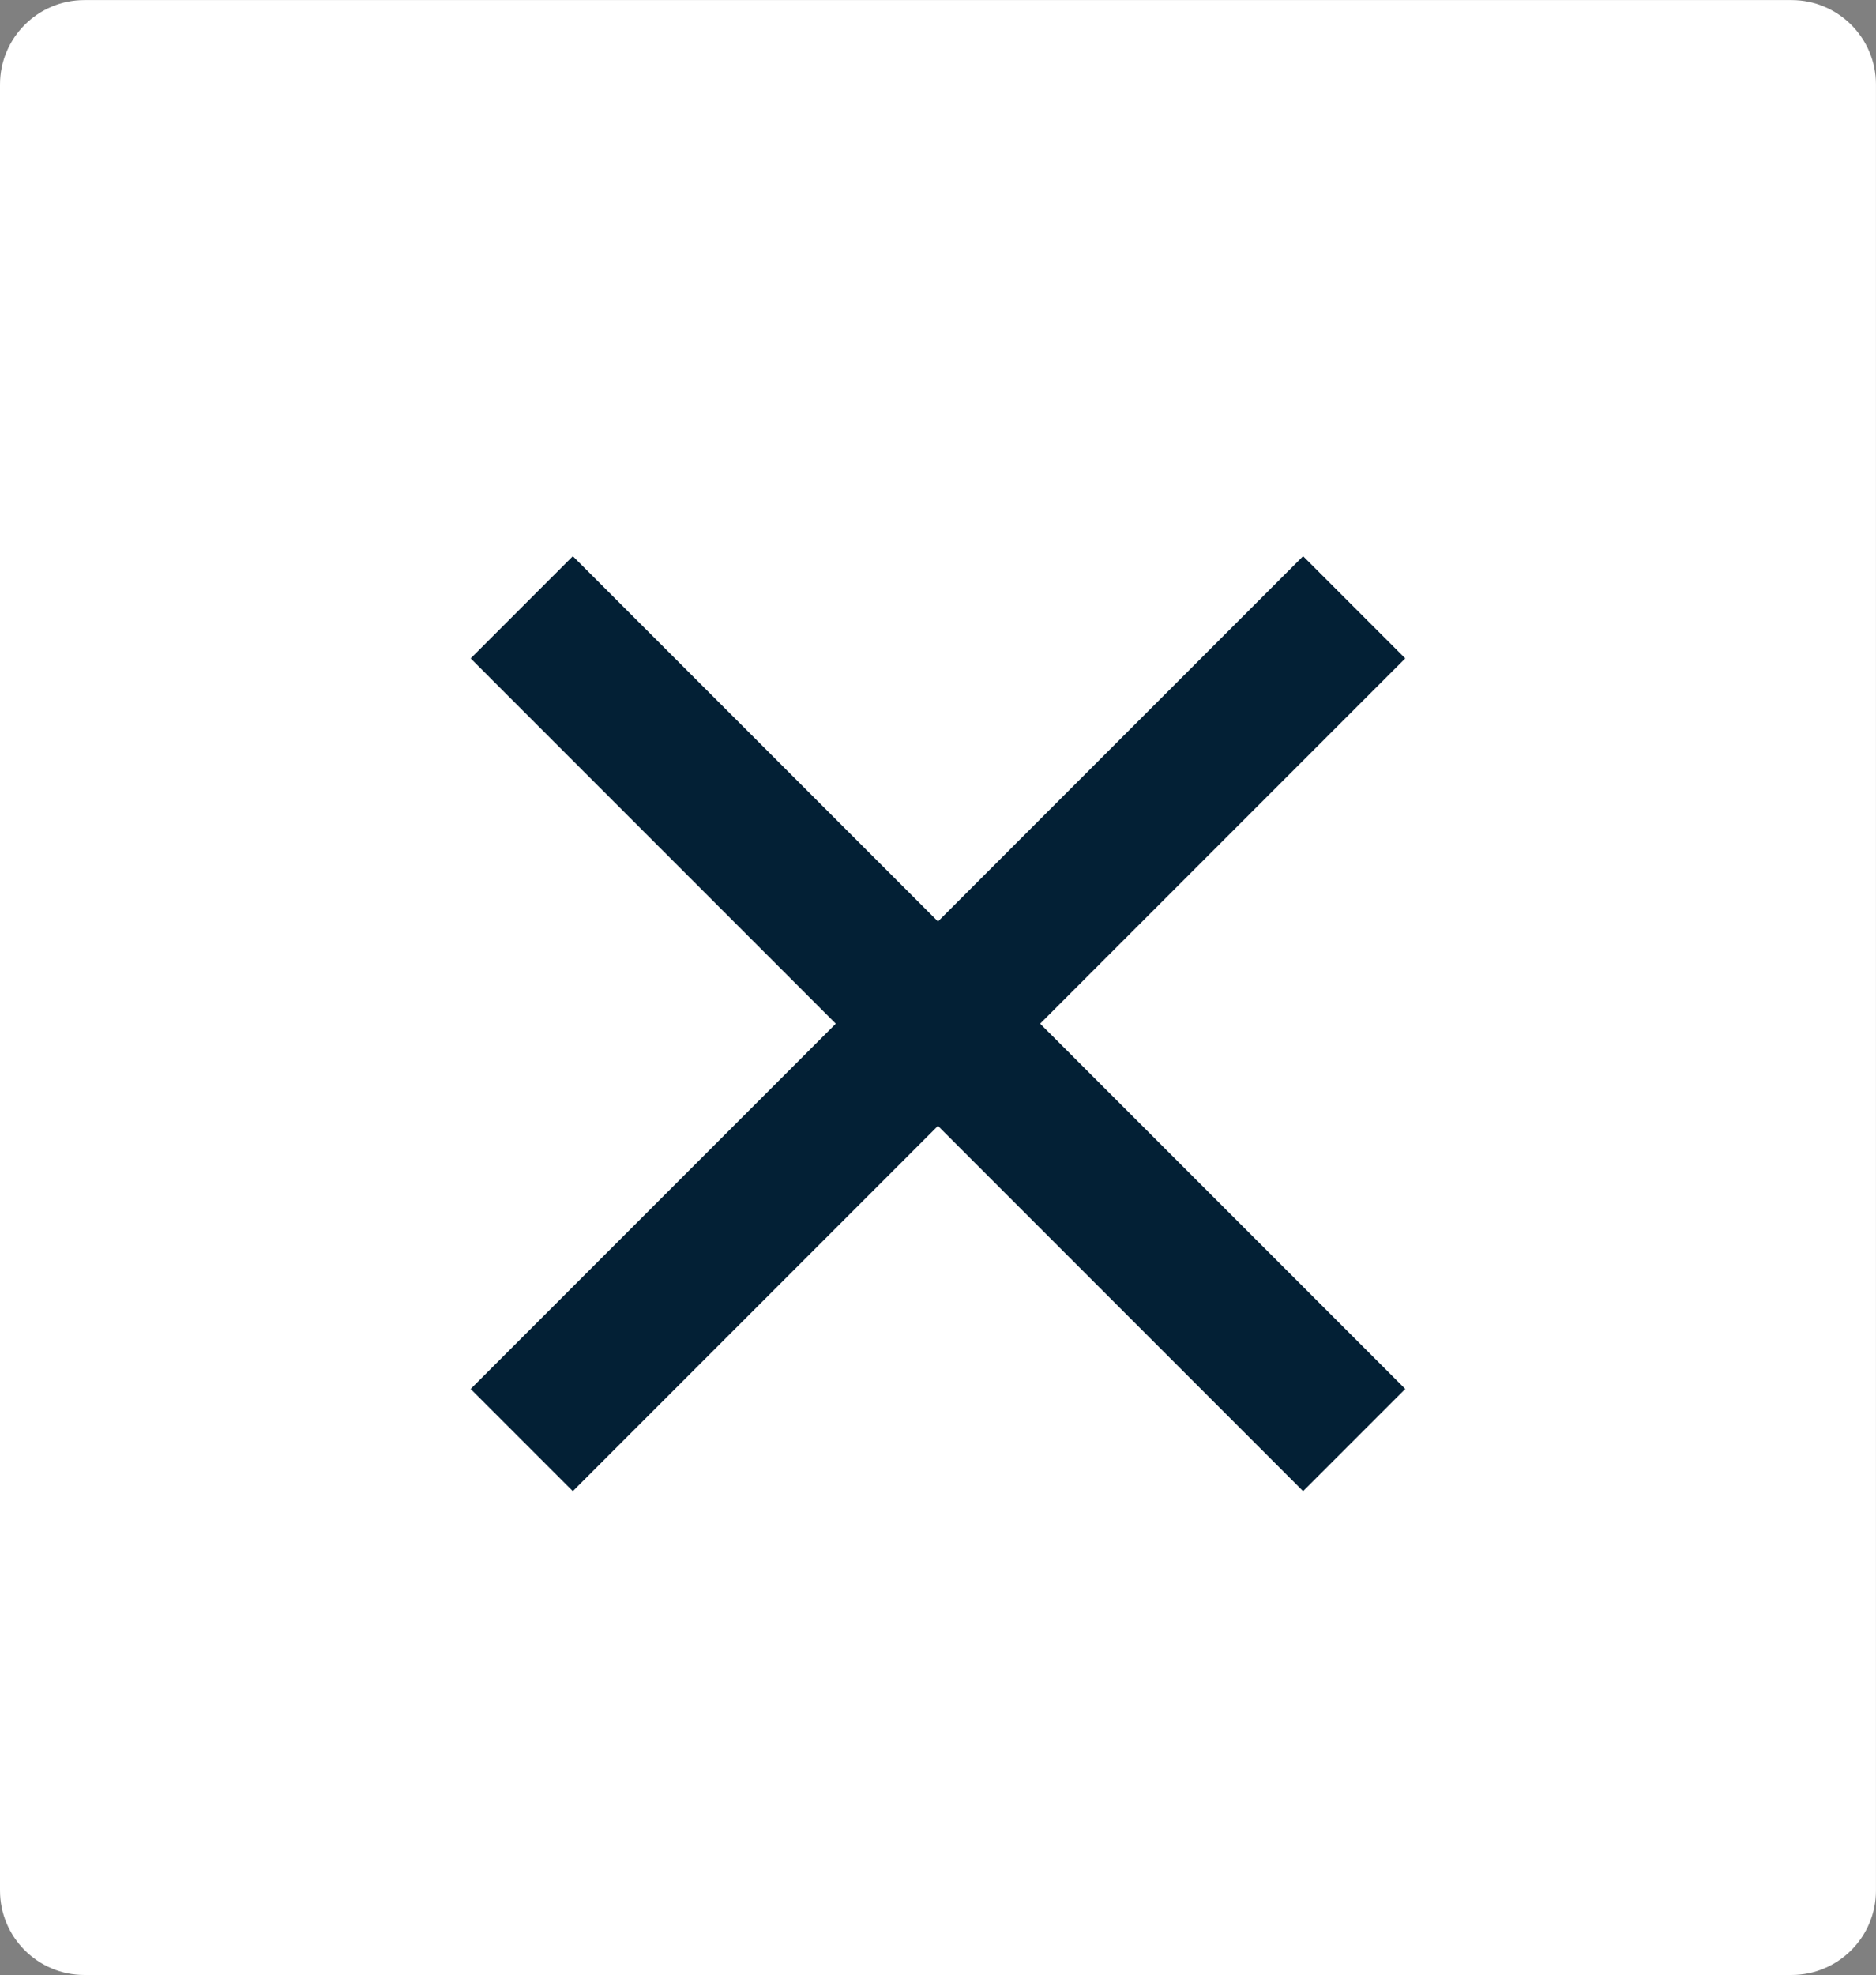 <?xml version="1.0" standalone="no"?><!-- Generator: Gravit.io --><svg xmlns="http://www.w3.org/2000/svg" xmlns:xlink="http://www.w3.org/1999/xlink" style="isolation:isolate" viewBox="0 0 51.931 54.652" width="51.931" height="54.652"><rect x="0" y="0" width="51.931" height="54.652" fill="#808080" stroke="none"/><path d="M 2.337 0.002 L 49.593 0.002 C 50.882 0.002 51.93 1.049 51.93 2.338 L 51.93 52.315 C 51.93 53.605 50.882 54.652 49.593 54.652 L 2.337 54.652 C 1.047 54.652 0 53.605 0 52.315 L 0 2.338 C 0 1.049 1.047 0.002 2.337 0.002 Z" style="stroke:none;fill:#FFFFFF;stroke-miterlimit:10;"/><line x1="36.072" y1="18.219" x2="15.857" y2="38.435" vector-effect="non-scaling-stroke" stroke-width="4" stroke="rgb(3,32,53)" stroke-linejoin="miter" stroke-linecap="square" stroke-miterlimit="3"/><line x1="15.857" y1="18.219" x2="36.072" y2="38.435" vector-effect="non-scaling-stroke" stroke-width="4" stroke="rgb(3,32,53)" stroke-linejoin="miter" stroke-linecap="square" stroke-miterlimit="3"/></svg>